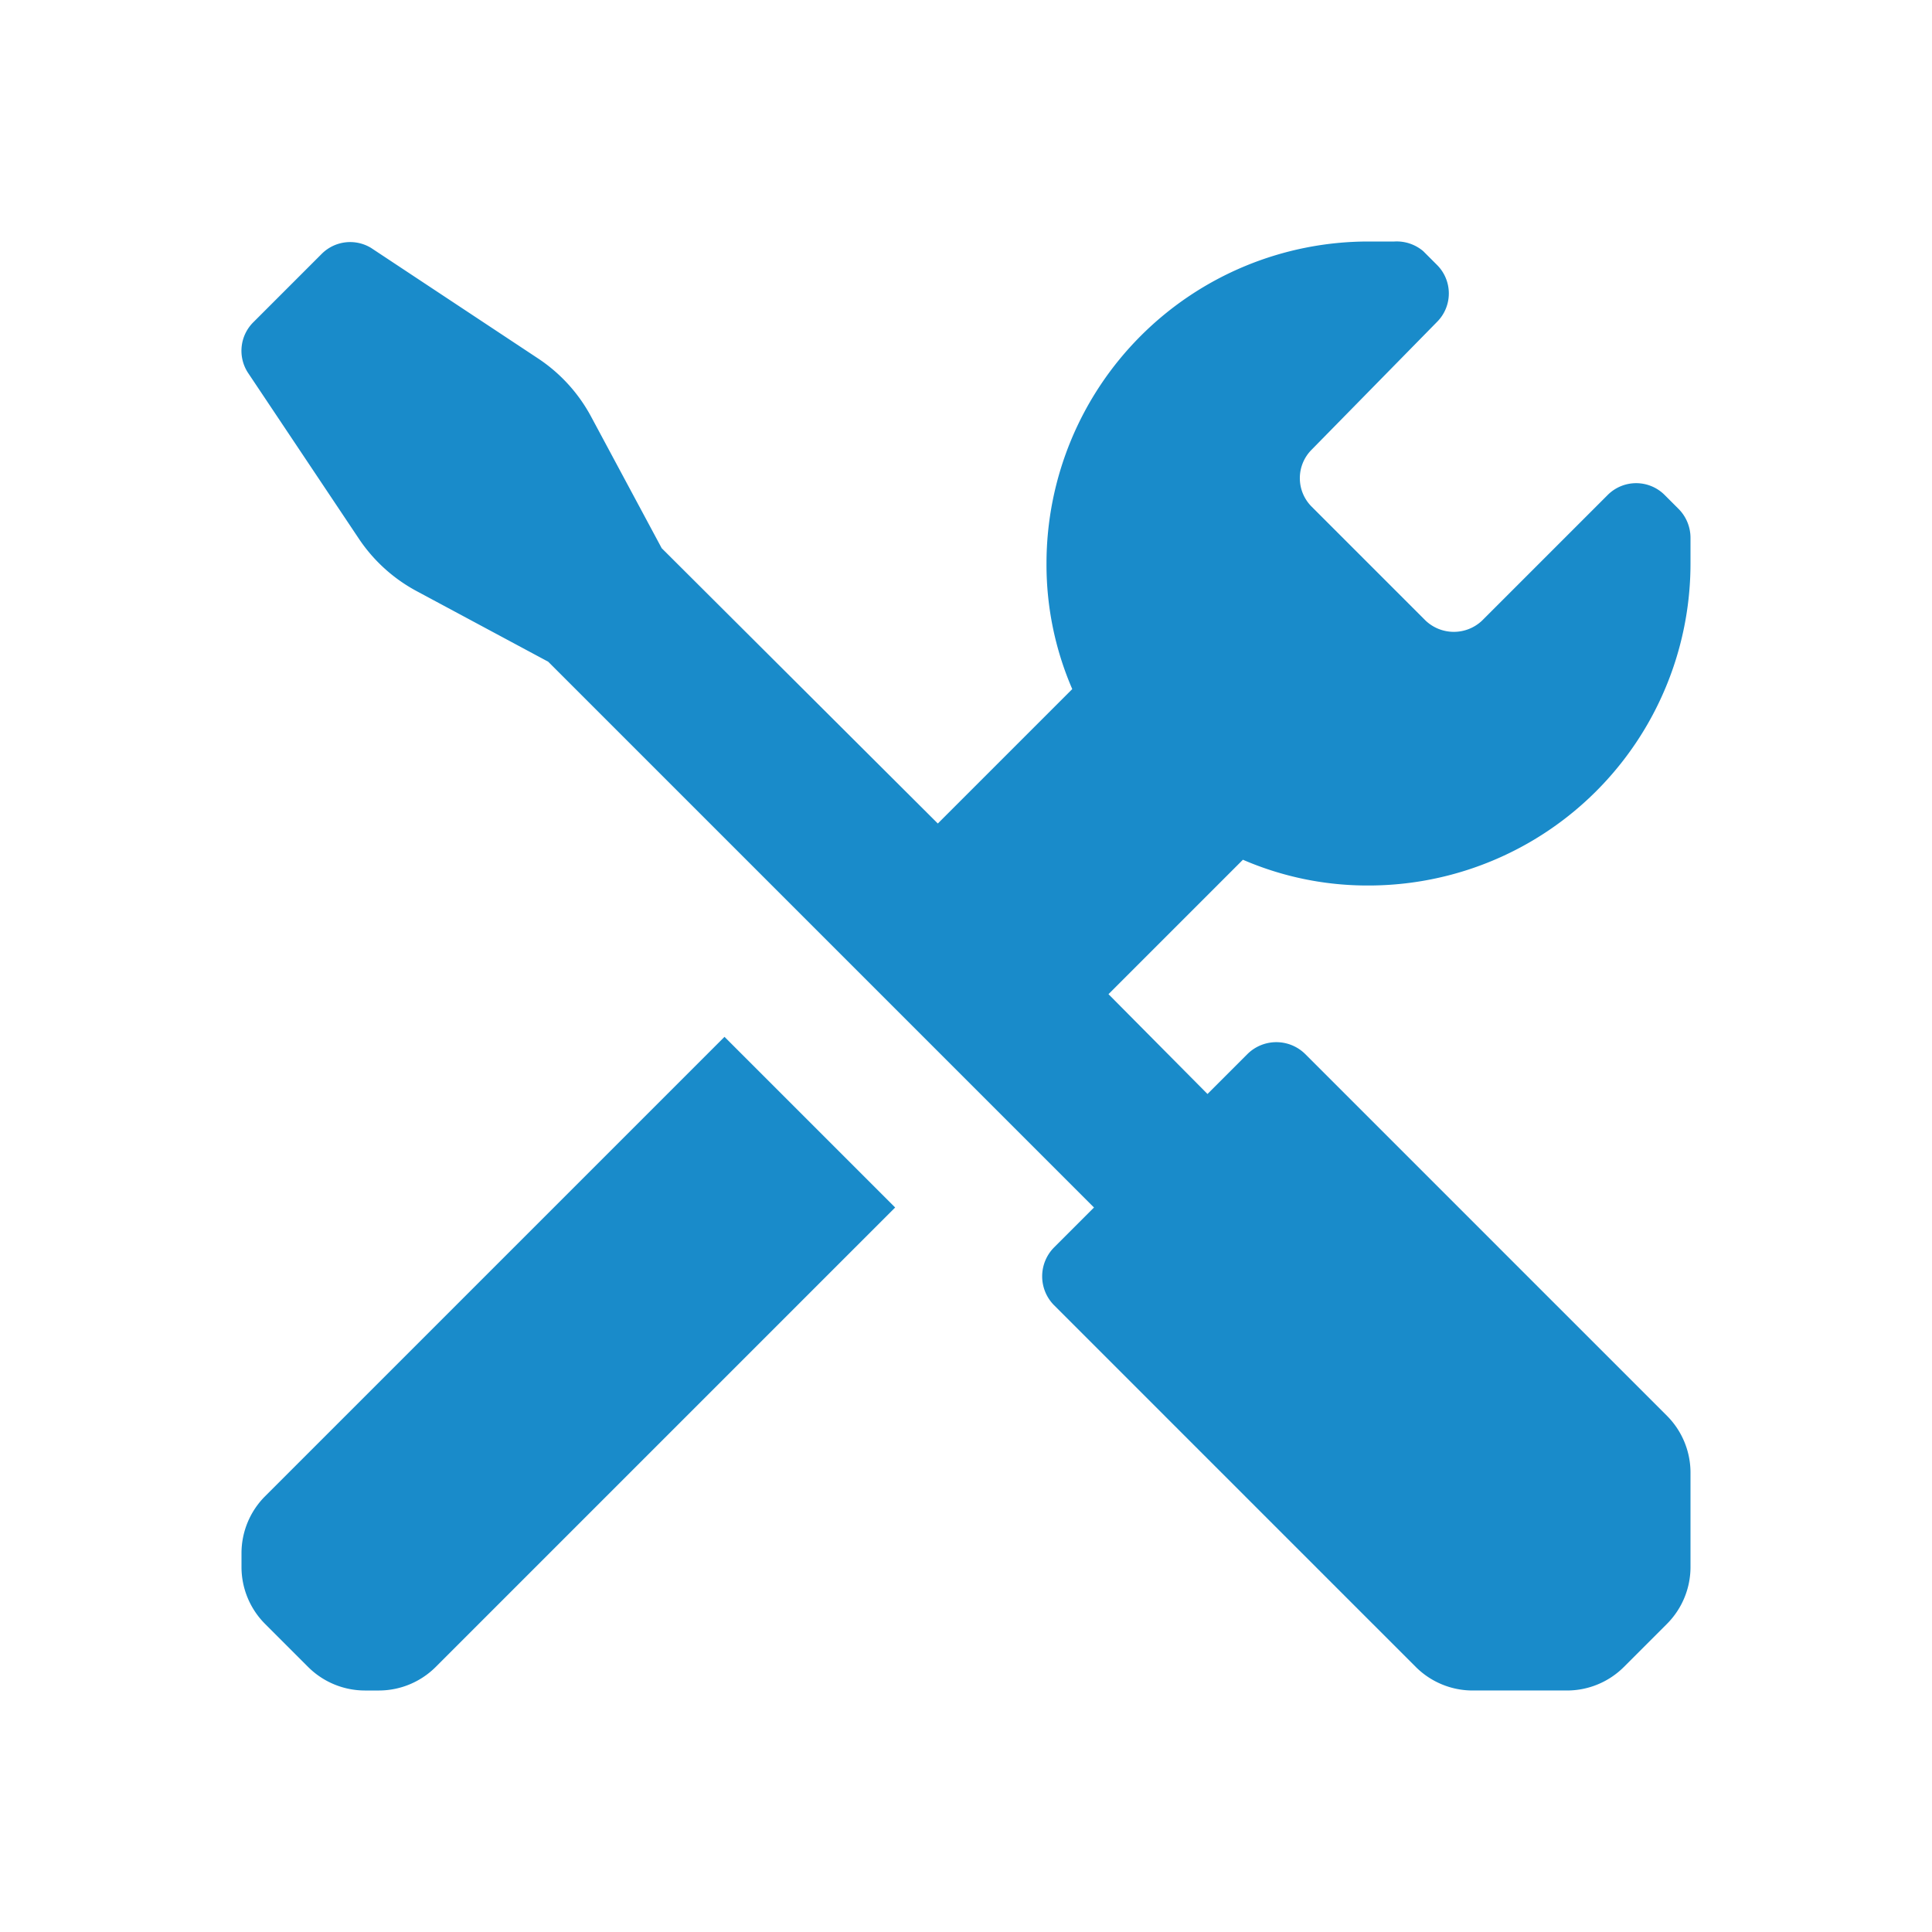 <?xml version="1.0" standalone="no"?><!DOCTYPE svg PUBLIC "-//W3C//DTD SVG 1.1//EN" "http://www.w3.org/Graphics/SVG/1.1/DTD/svg11.dtd"><svg t="1602683252236" class="icon" viewBox="0 0 1024 1024" version="1.1" xmlns="http://www.w3.org/2000/svg" p-id="2536" xmlns:xlink="http://www.w3.org/1999/xlink" width="48" height="48"><defs><style type="text/css"></style></defs><path d="M140.373 793.173a42.667 42.667 0 0 0-12.373 29.867v7.68a42.667 42.667 0 0 0 12.373 29.867l23.04 23.04a42.667 42.667 0 0 0 29.867 12.373h7.68a42.667 42.667 0 0 0 29.867-12.373L474.453 640 384 549.547zM725.333 469.333a170.667 170.667 0 0 0 170.667-170.667v-13.653a21.76 21.76 0 0 0-6.4-15.36l-7.253-7.253a21.333 21.333 0 0 0-30.293 0l-66.56 66.56a21.76 21.76 0 0 1-29.867 0l-60.587-60.587a21.333 21.333 0 0 1 0-29.867L761.6 170.667a21.333 21.333 0 0 0 0-30.293l-7.253-7.253a21.76 21.76 0 0 0-15.36-5.12H725.333a170.667 170.667 0 0 0-170.667 170.667 165.973 165.973 0 0 0 13.653 66.56l-71.253 71.253-146.347-145.92-37.547-69.973a85.333 85.333 0 0 0-28.16-30.72L196.693 131.413a21.333 21.333 0 0 0-26.027 2.987L134.4 170.667a21.333 21.333 0 0 0-2.987 26.88l58.453 87.467a85.333 85.333 0 0 0 30.72 28.16l69.973 37.547L579.84 640l-21.333 21.333a21.76 21.76 0 0 0 0 30.293l192 192a42.667 42.667 0 0 0 29.867 12.373h50.347a42.667 42.667 0 0 0 29.867-12.373l23.04-23.04a42.667 42.667 0 0 0 12.373-29.867v-50.347a42.667 42.667 0 0 0-12.373-29.867l-192-192a21.76 21.76 0 0 0-30.293 0l-21.333 21.333-52.48-52.907 71.253-71.253A165.973 165.973 0 0 0 725.333 469.333z" p-id="2537" fill="#198BCA"></path></svg>